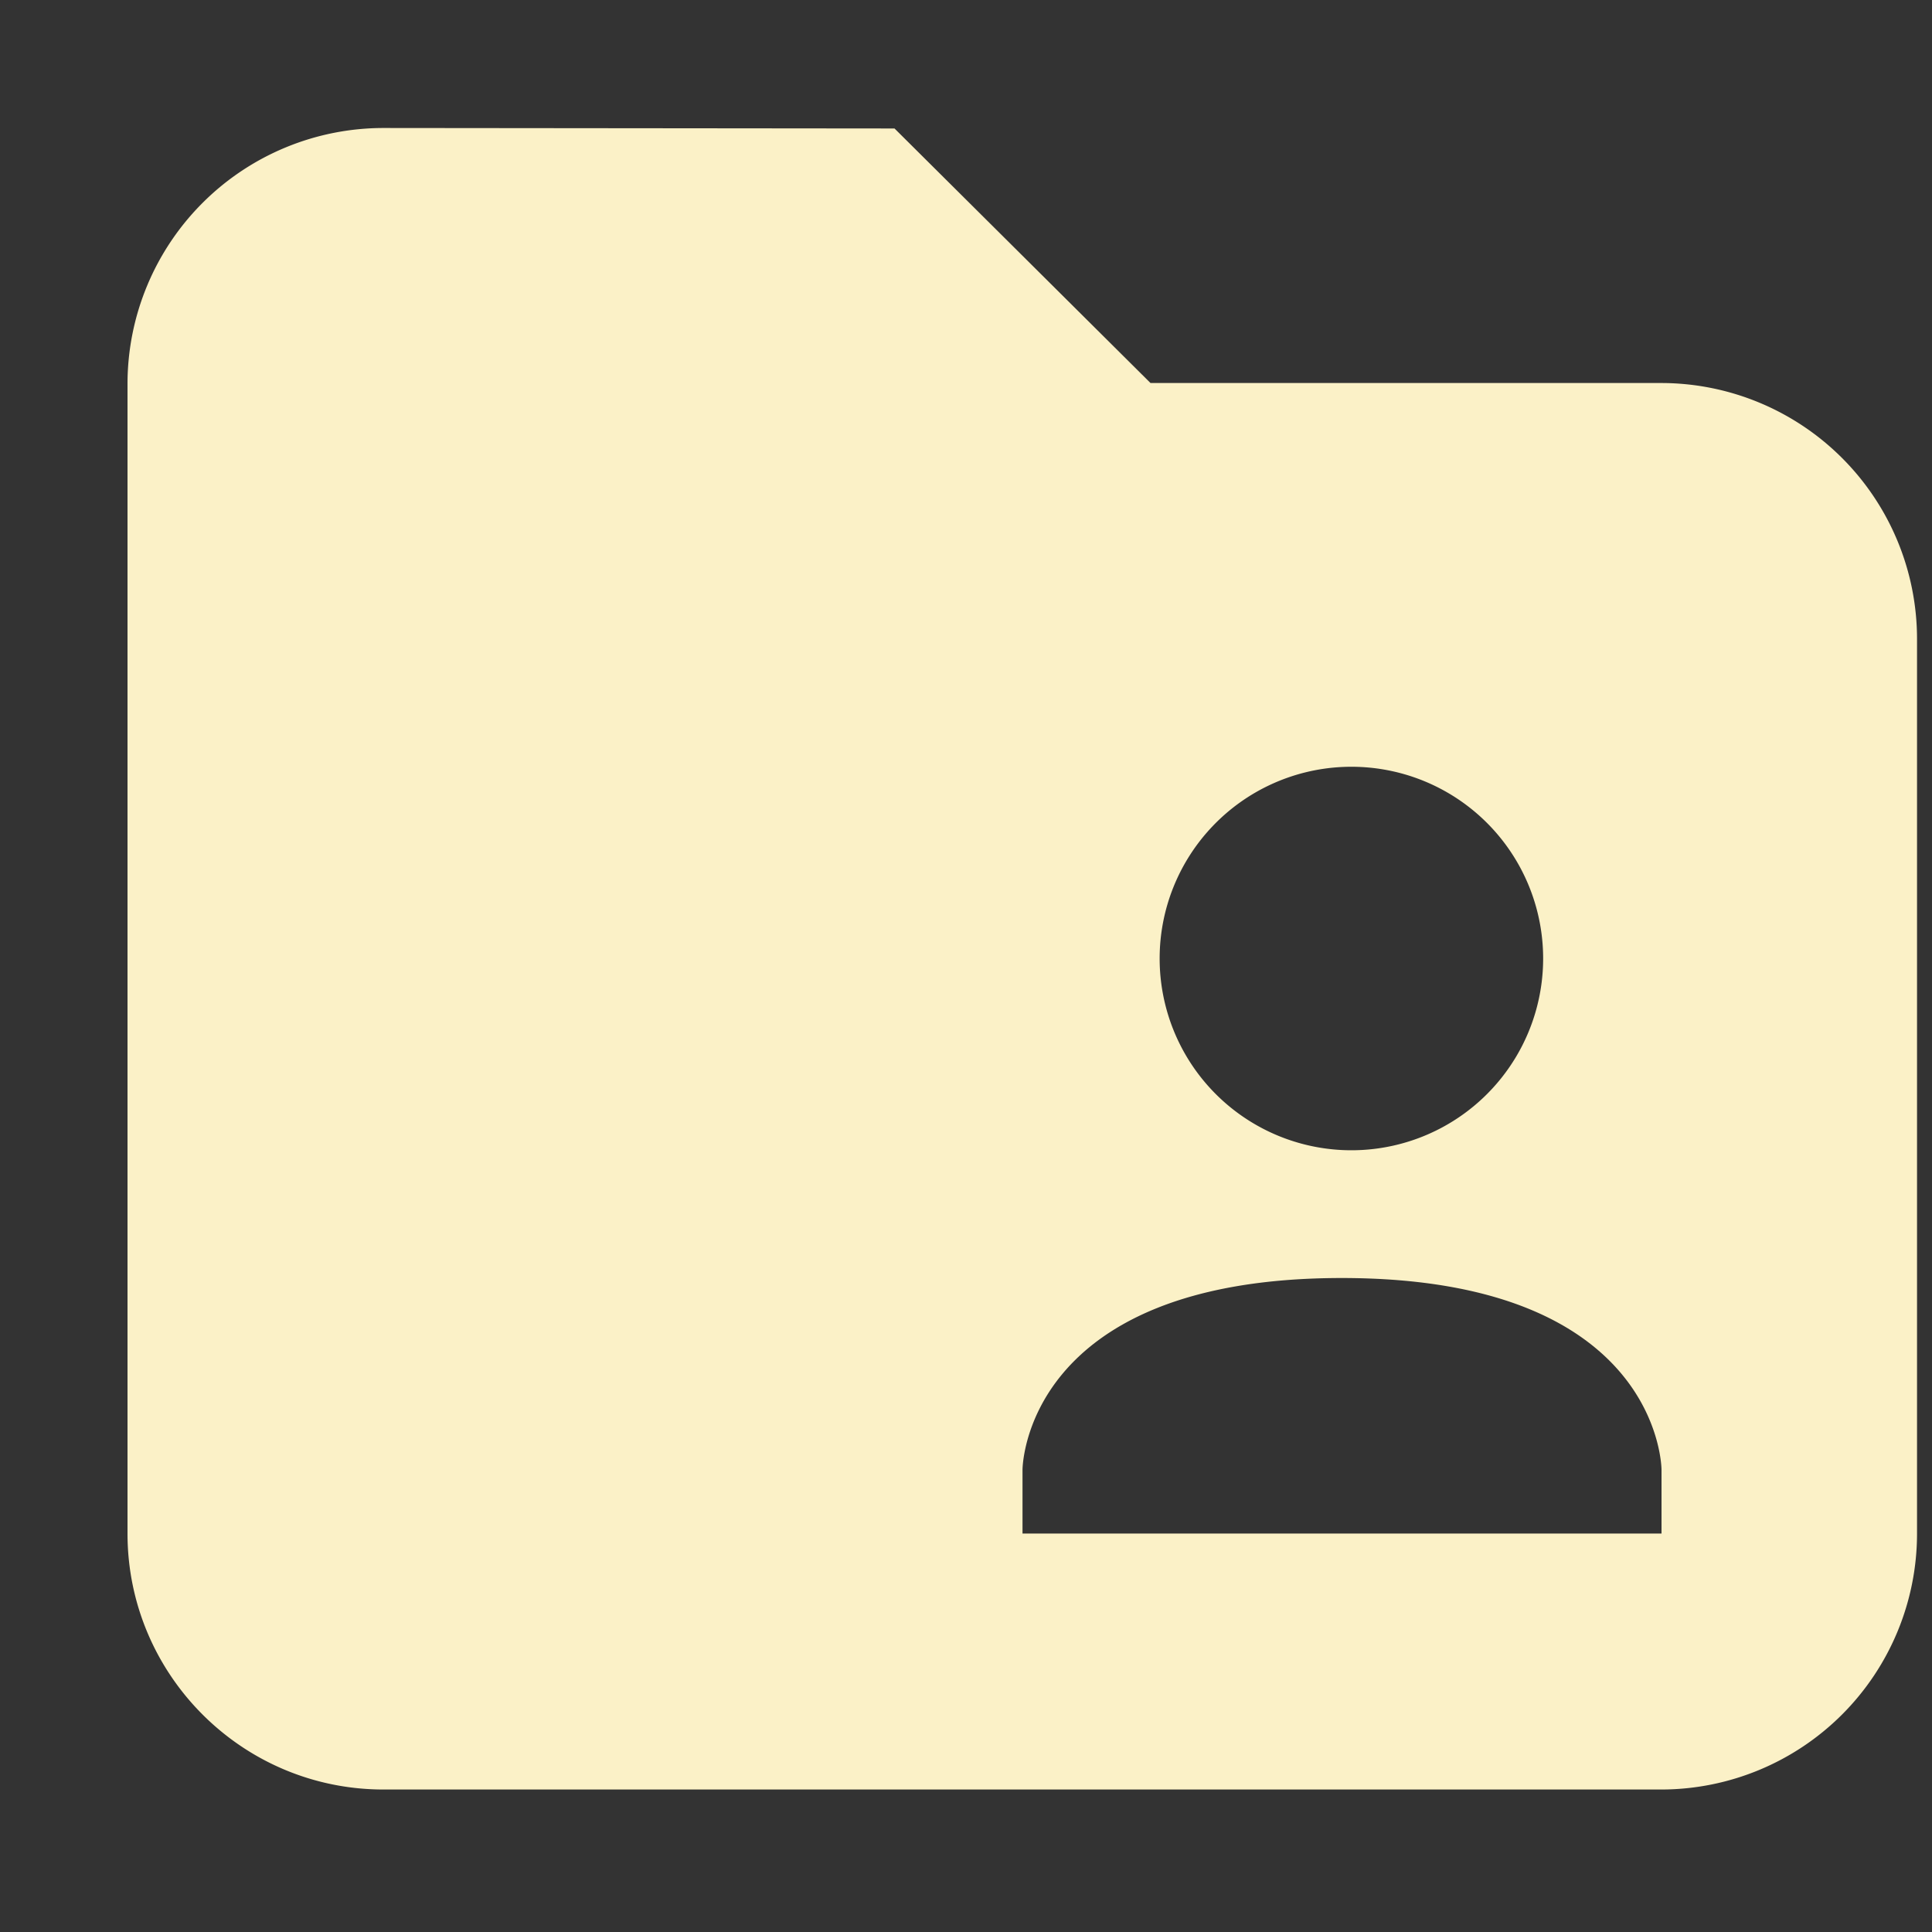 <svg height="16px" width="16px">
    <rect width="100%" height="100%" fill="#333333" stroke="none"/>
    <path d="M0 0h4.233v4.233H0z" fill="none" transform="scale(4,4)"/>
    <path d="M.794.265a.53.53 0 0 0-.53.529v2.381c0 .292.237.53.53.53H3.44a.53.53 0 0 0 .529-.53V1.323a.53.53 0 0 0-.53-.53H2.382l-.53-.527zm1.984 1.323a.397.397 0 1 1 0 .793.397.397 0 0 1 0-.793zm0 1.058c.662 0 .662.397.662.397v.132H2.117v-.132s0-.397.661-.397z" fill="#fbf1c7" transform="scale(4,4)"/>
</svg>

